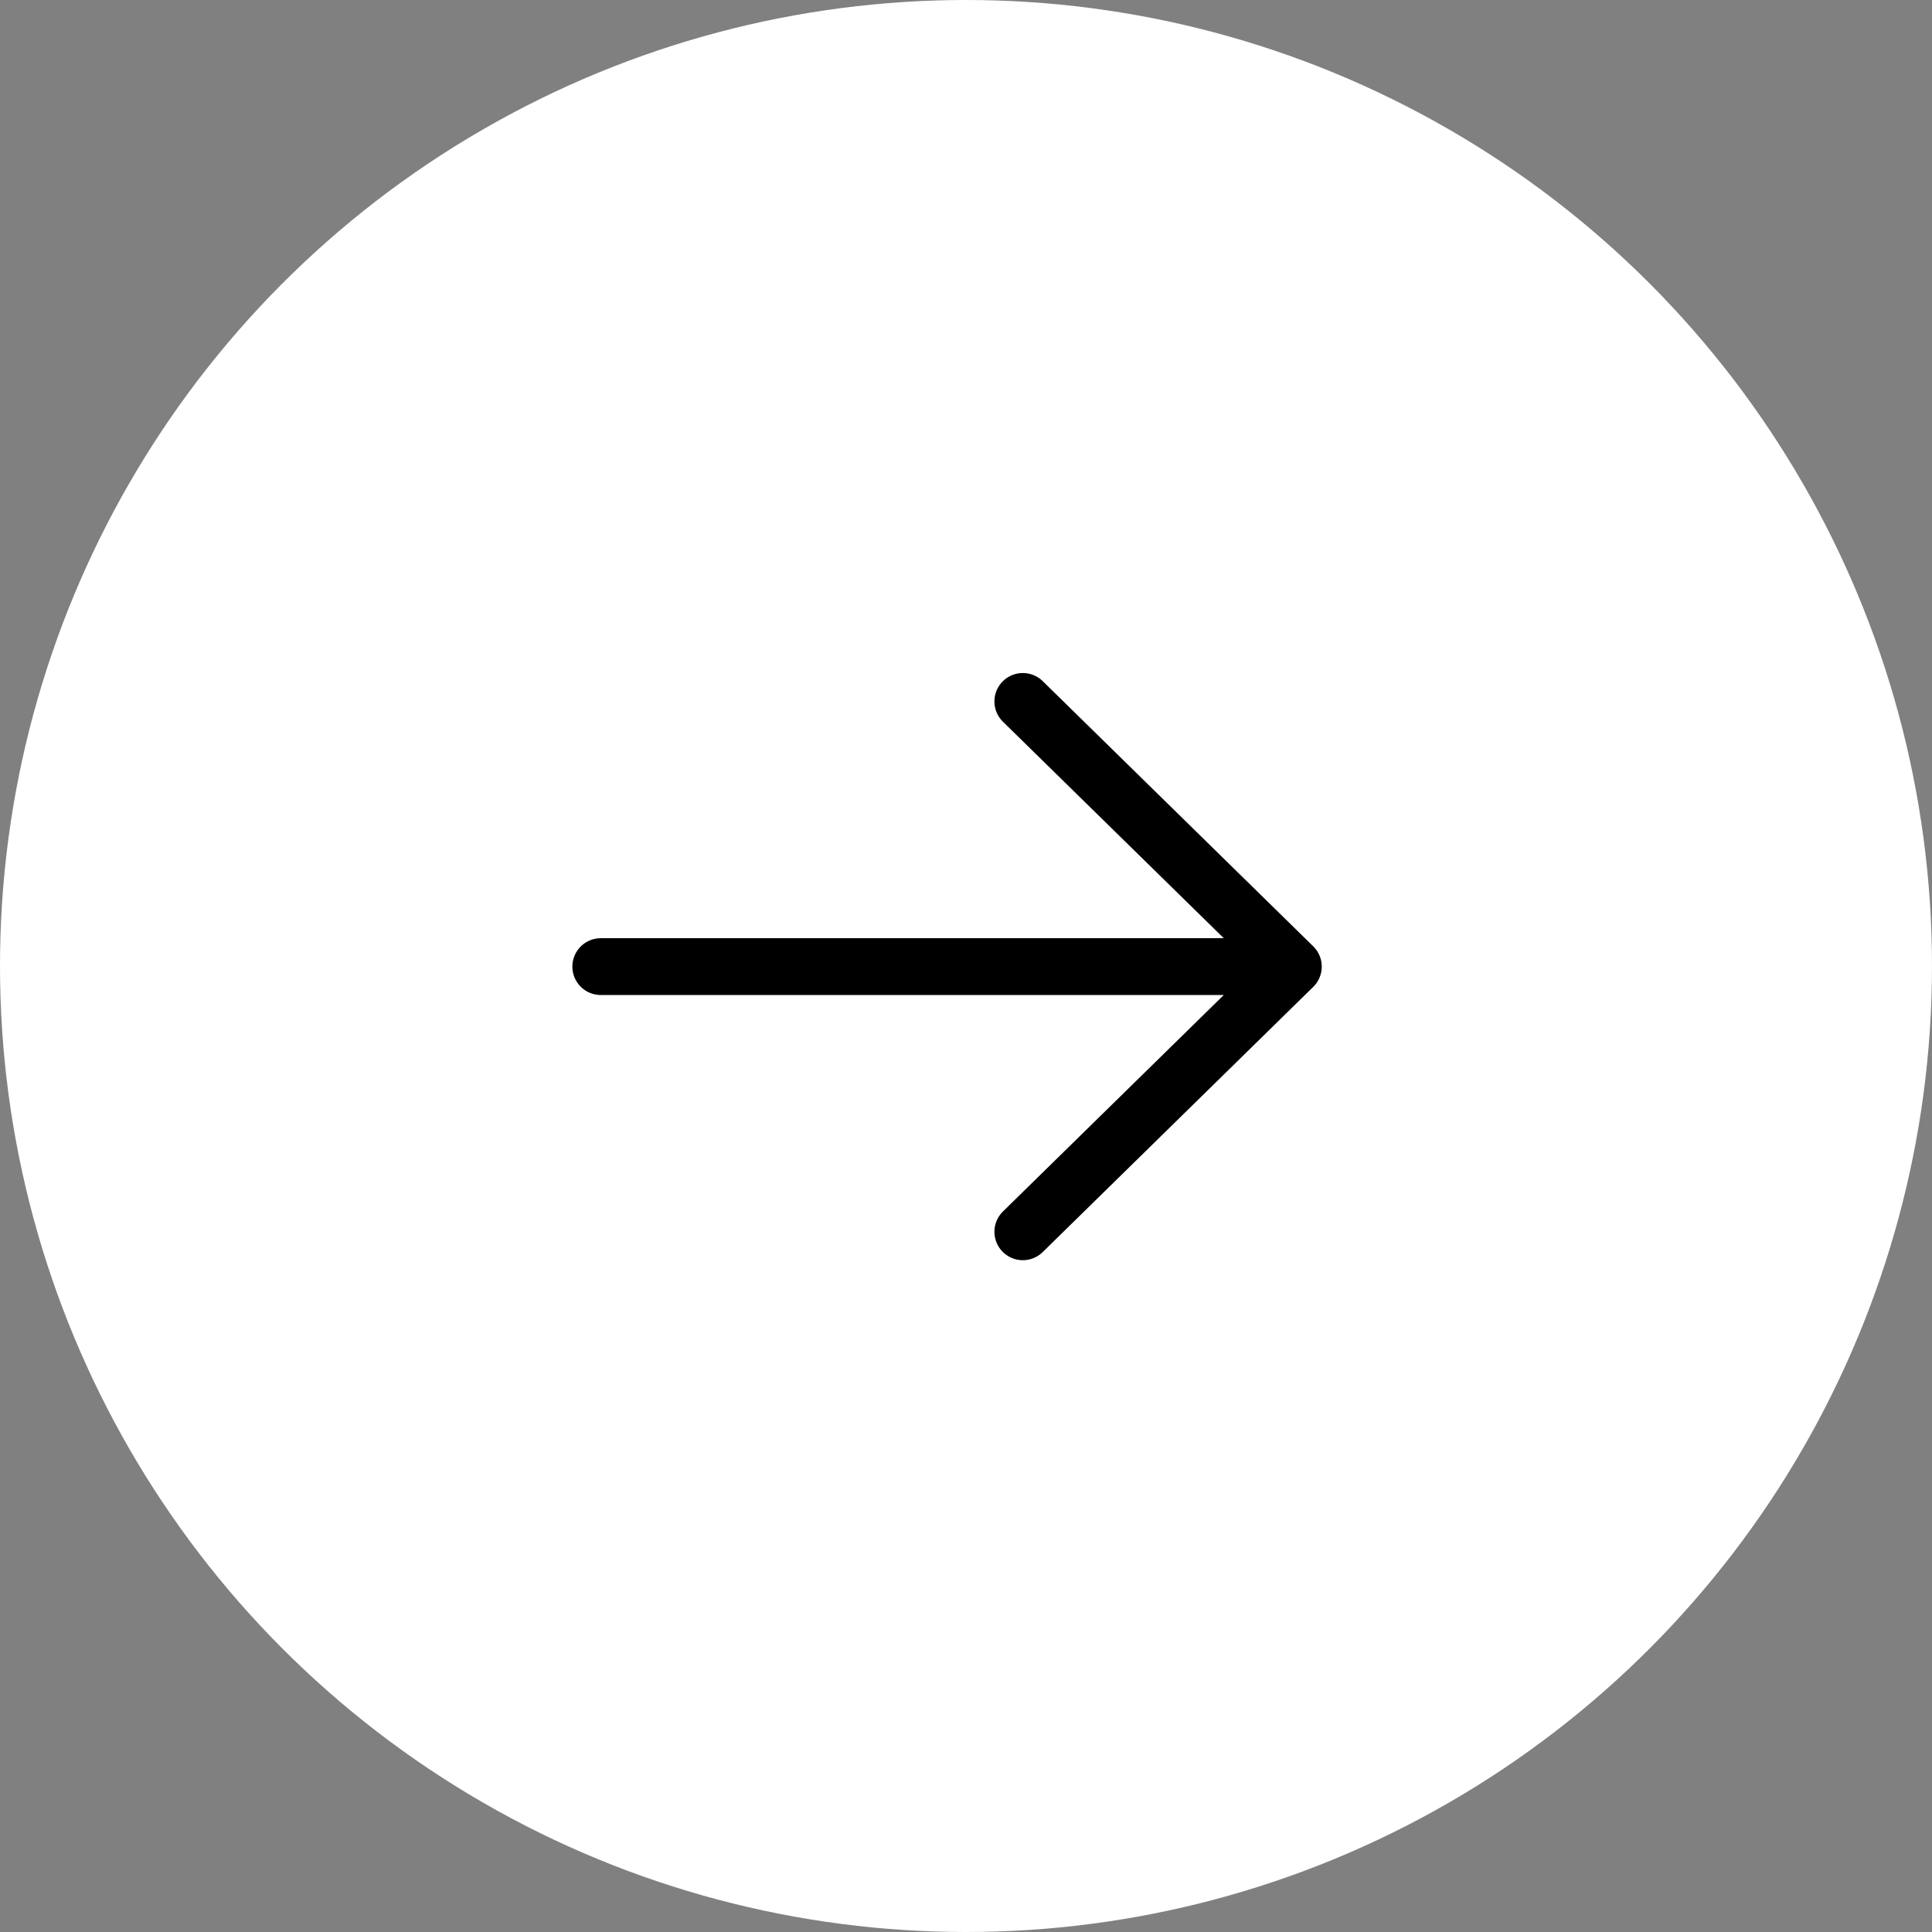 <svg width="51" height="51" viewBox="0 0 51 51" fill="none" xmlns="http://www.w3.org/2000/svg">
<rect x="0" y="0" width="51" height="51" fill="#808080" stroke="none"/>
<circle cx="25.5" cy="25.5" r="25.5" fill="white"/>
<path d="M27 18.516L34.141 25.516L27 32.516M32.969 25.516H15.859" stroke="black" stroke-width="1.5" stroke-linecap="round" stroke-linejoin="round"/>
</svg>
